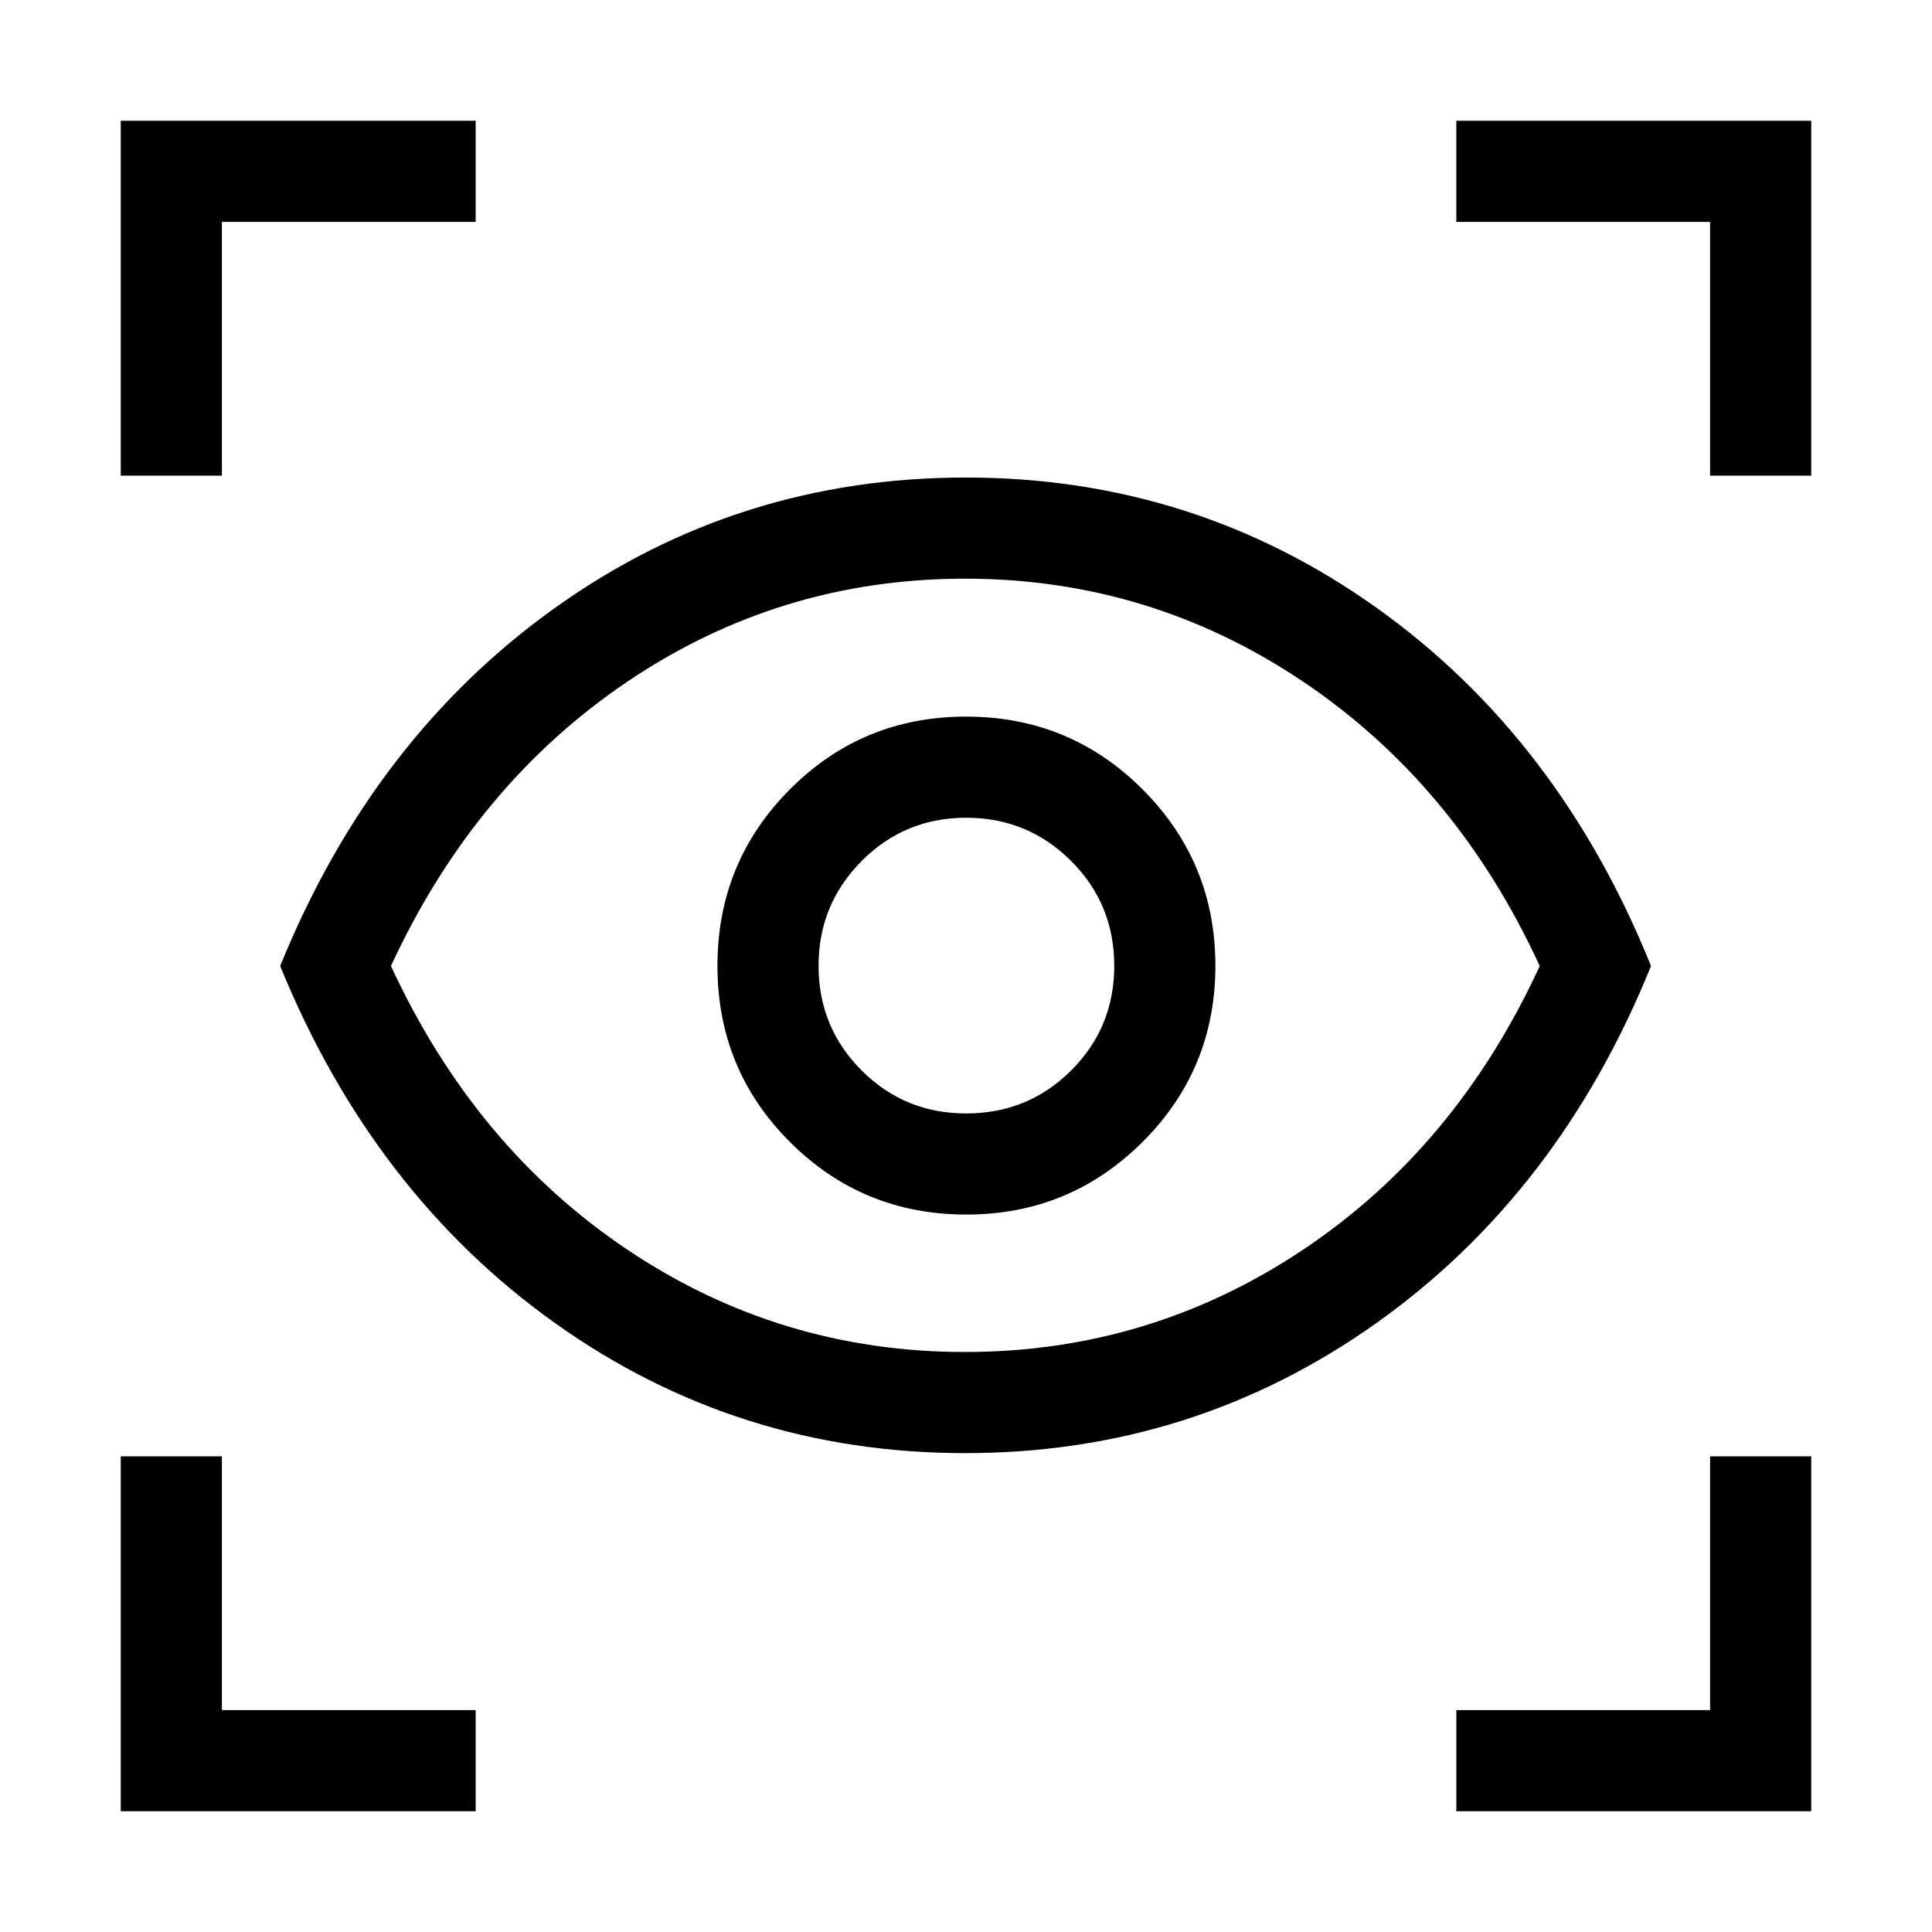 <svg xmlns="http://www.w3.org/2000/svg" height="40" viewBox="0 -960 960 960" width="40"><path d="M60-60v-176.36h50.26v126.1h126.1V-60H60Zm663.64 0v-50.26h126.1v-126.1H900V-60H723.64ZM479.68-237.95q-113.19 0-203.77-64.53Q185.33-367 139.21-480q46.12-113.41 136.71-178.06 90.58-64.66 204-64.66 113.23 0 203.99 64.66Q774.67-593.41 820.38-480q-45.71 113-136.61 177.52-90.9 64.53-204.09 64.53Zm-.22-50.25q91.98 0 168.1-50.88Q723.69-389.95 765.08-480q-41.39-90.05-117.52-141.26-76.12-51.2-168.1-51.2-91.97 0-167.77 51.2Q235.9-570.05 194.26-480q41.64 90.05 117.43 140.92 75.8 50.88 167.77 50.88Zm.69-68.29q51.38 0 87.58-36.08 36.19-36.09 36.19-87.58 0-51.38-36.14-87.58-36.15-36.19-87.72-36.19t-87.57 36.14q-36 36.15-36 87.72t36.08 87.57q36.09 36 87.58 36Zm-.11-50.25q-30.56 0-51.93-21.39t-21.37-51.95q0-30.56 21.39-52.07 21.39-21.52 51.95-21.52 30.56 0 52.07 21.4 21.52 21.4 21.52 52.23 0 30.56-21.4 51.93t-52.23 21.37ZM60-723.64V-900h176.36v50.26h-126.1v126.1H60Zm789.74 0v-126.1h-126.1V-900H900v176.36h-50.26ZM480-480.41Z"/></svg>